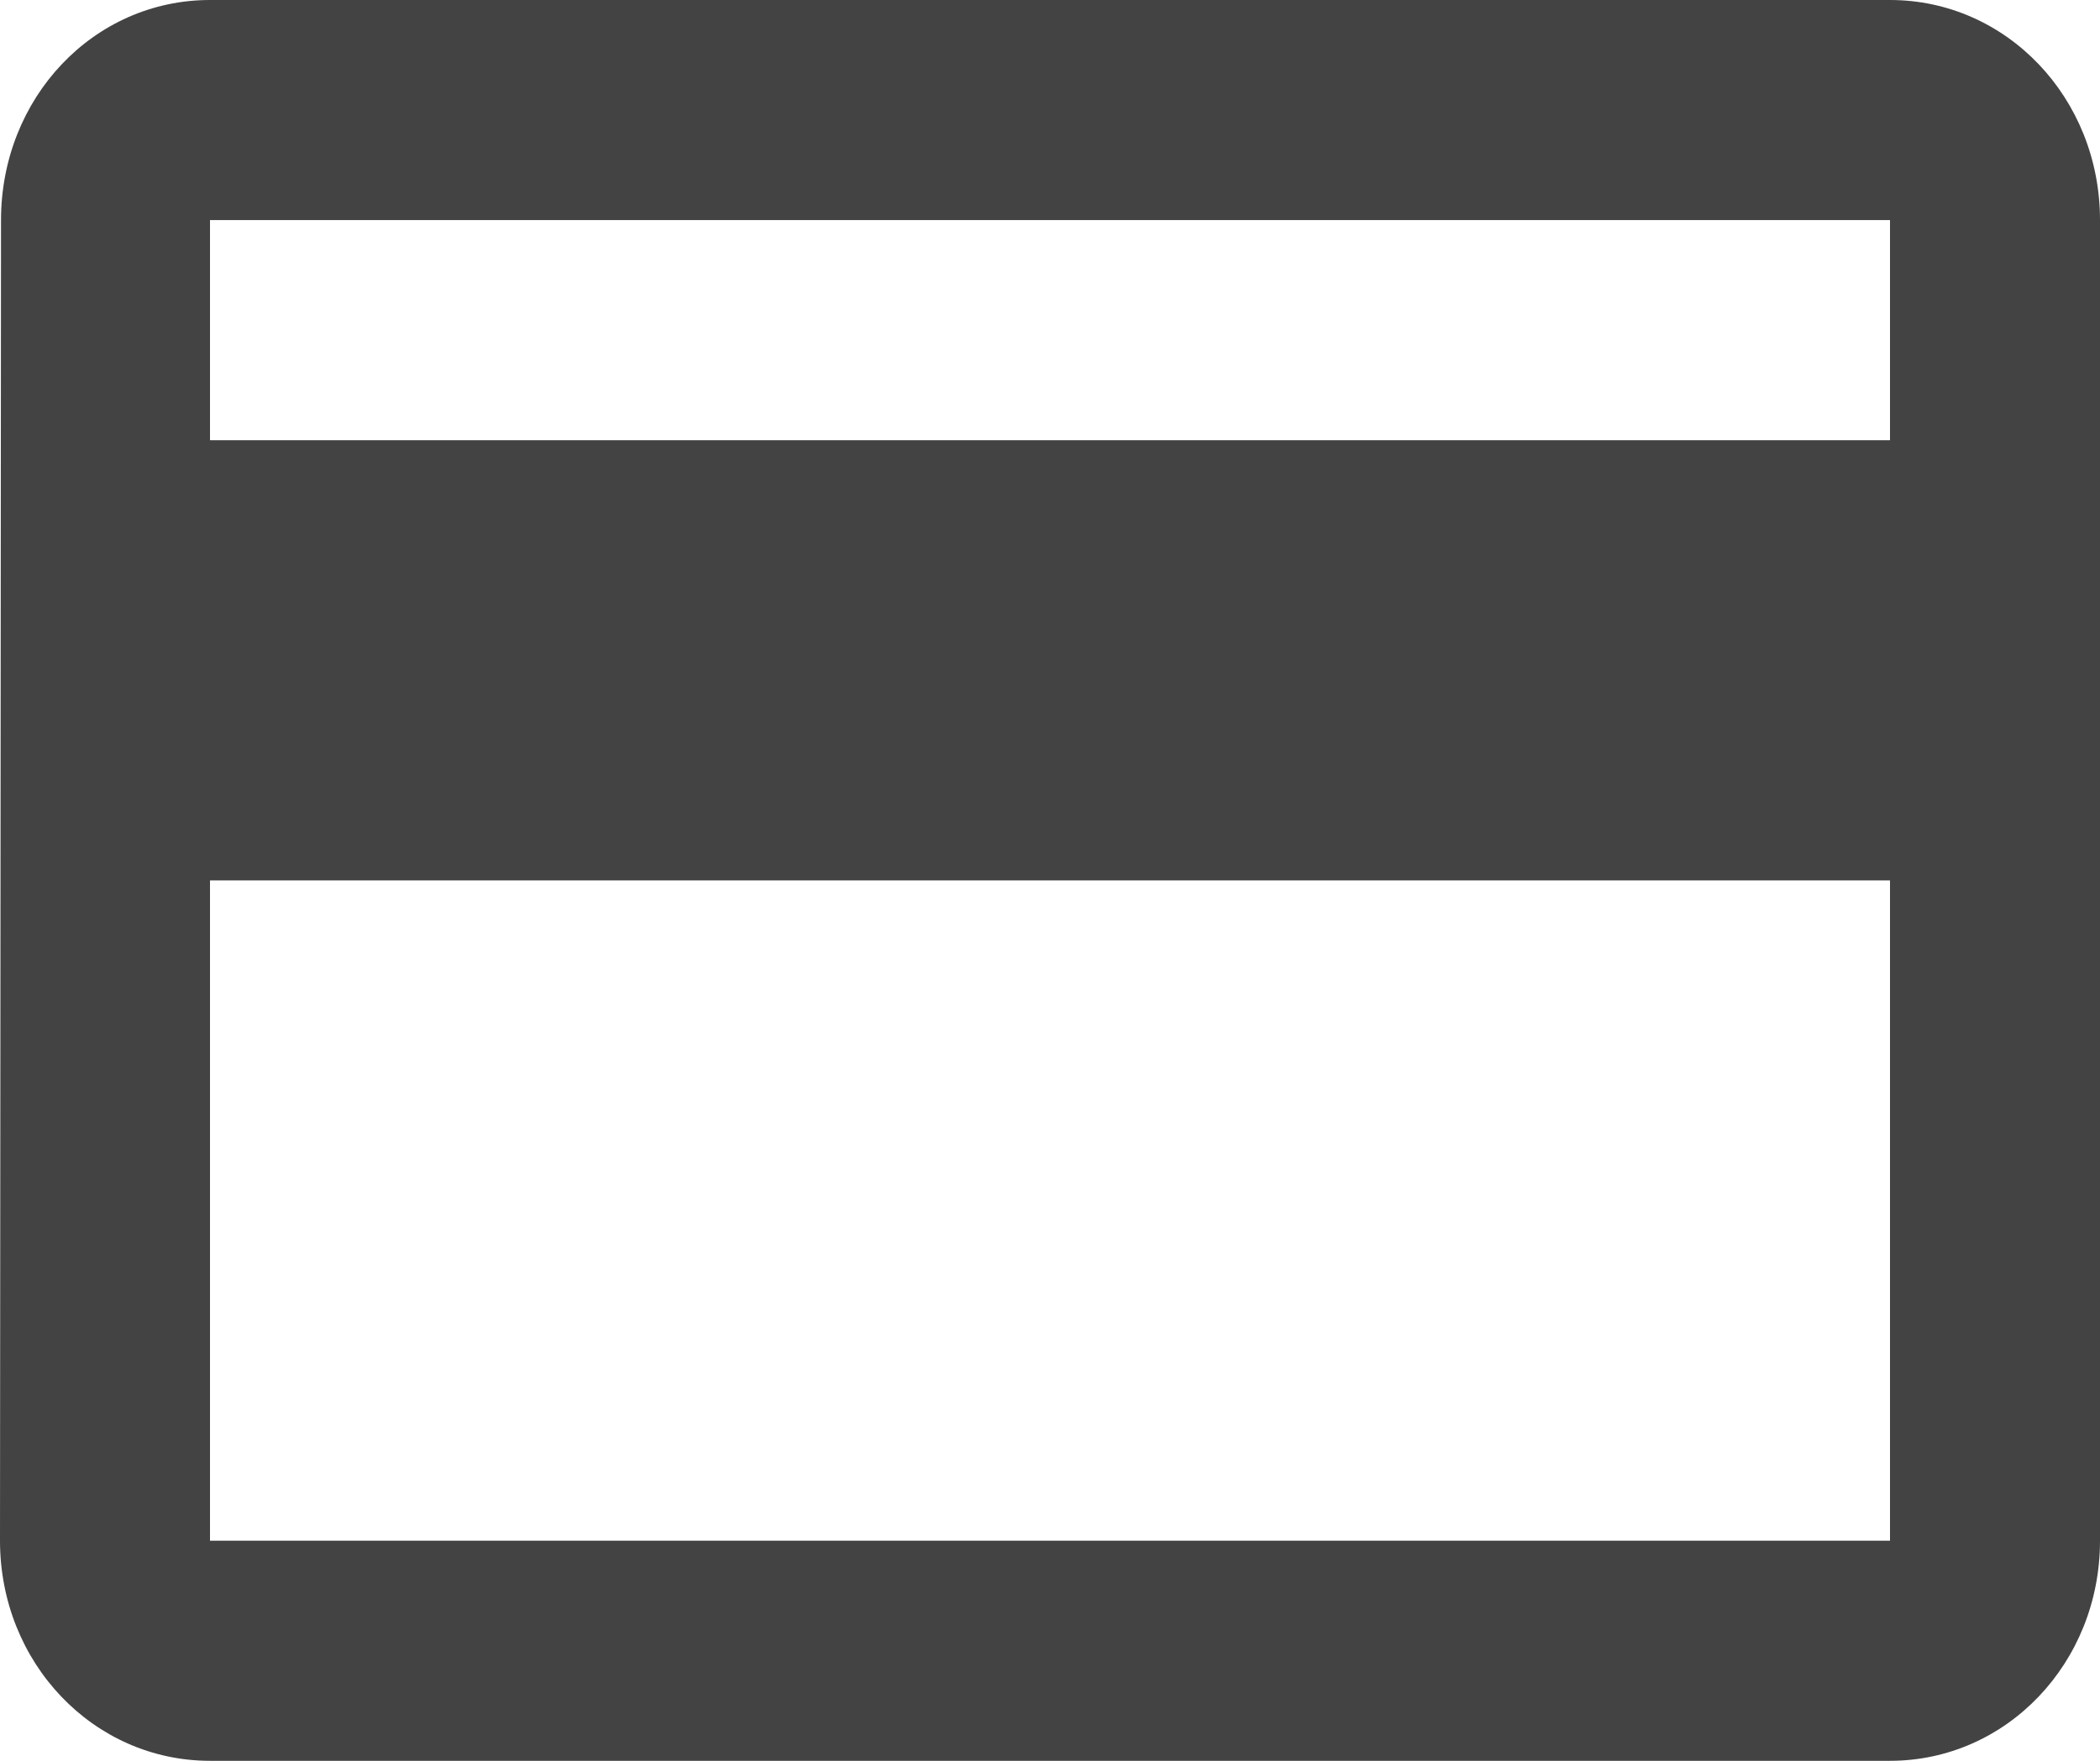 <svg width="31" height="26" viewBox="0 0 31 26" fill="none" xmlns="http://www.w3.org/2000/svg">
<path d="M27.9 0H3.1C1.379 0 0.015 1.446 0.015 3.25L0 22.75C0 24.554 1.379 26 3.1 26H27.9C29.62 26 31 24.554 31 22.75V3.25C31 1.446 29.62 0 27.9 0ZM27.9 22.75H3.1V13H27.9V22.75ZM27.9 6.5H3.1V3.25H27.9V6.5Z" fill="#434343"/>
</svg>
